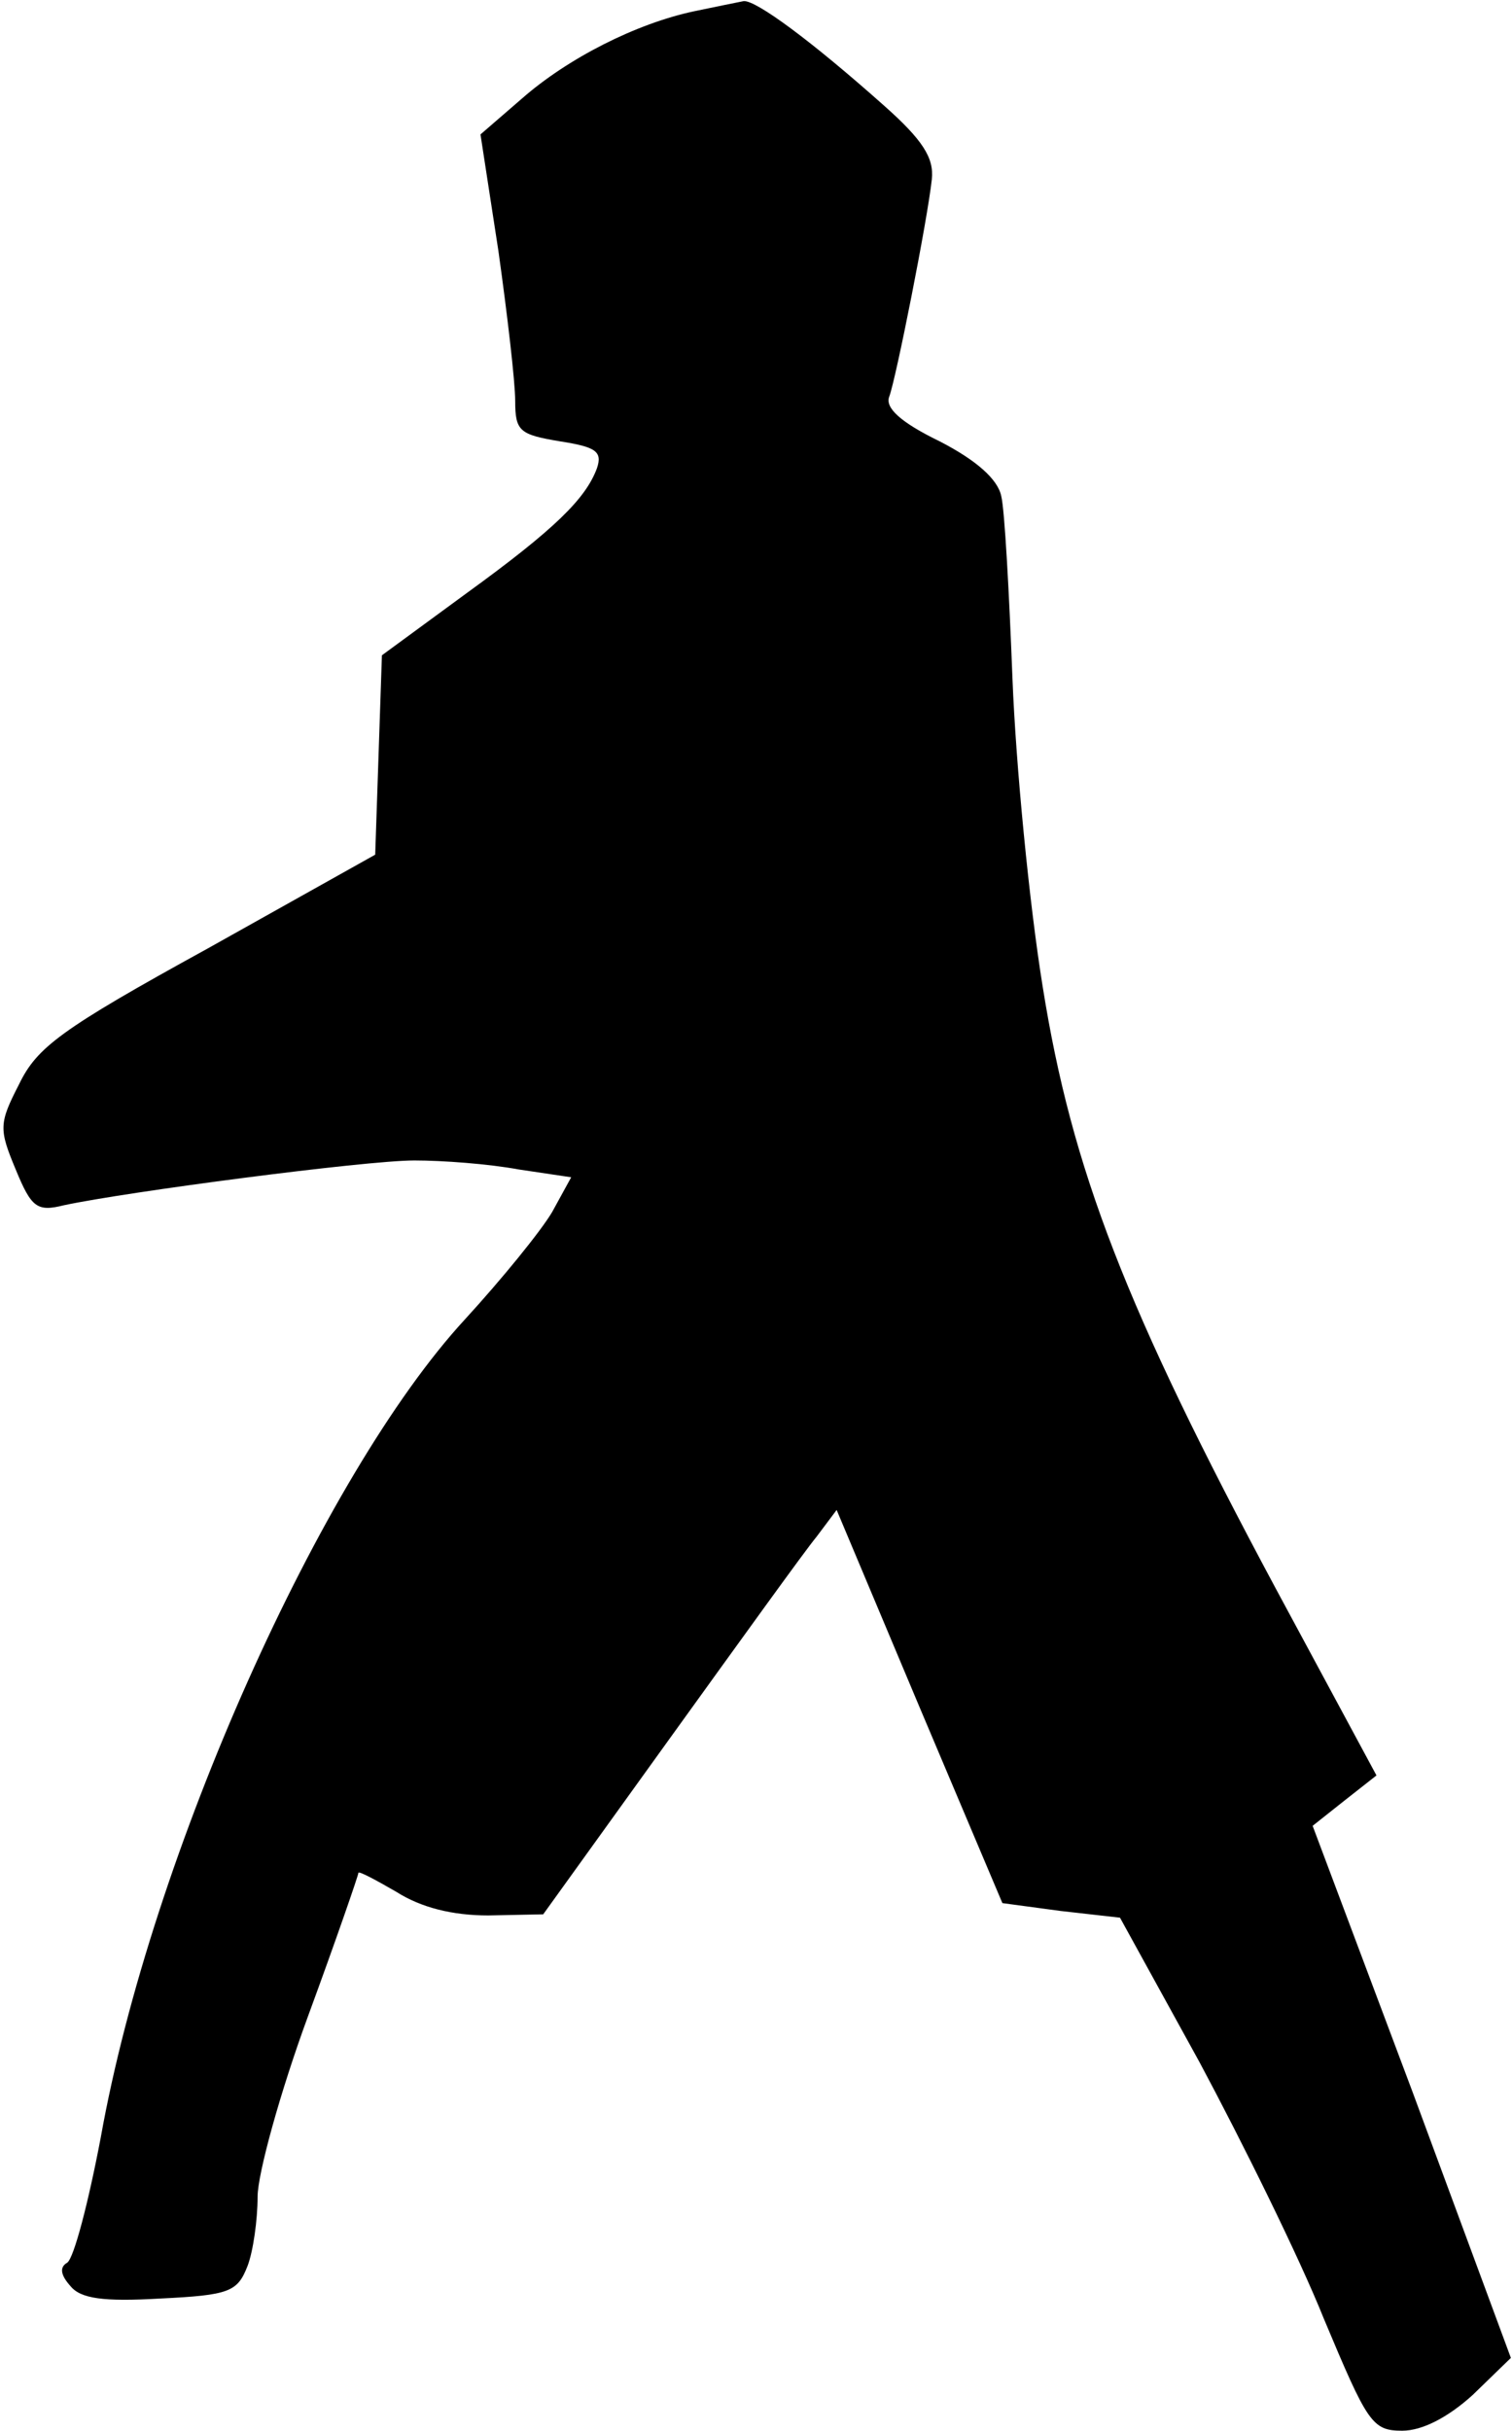 <?xml version="1.0" standalone="no"?>
<!DOCTYPE svg PUBLIC "-//W3C//DTD SVG 20010904//EN"
 "http://www.w3.org/TR/2001/REC-SVG-20010904/DTD/svg10.dtd">
<svg version="1.0" xmlns="http://www.w3.org/2000/svg"
 width="135pt" height="217pt" viewBox="0 0 135 217"
 preserveAspectRatio="xMidYMid meet">
<g transform="translate(0,217) scale(0.1,-0.1)"
fill="#000000" stroke="none">
<path fill="#000000" stroke="none" d="M620 2160 c-52 -11 -113 -42 -154 -78
l-37 -32 16 -104 c8 -57 15 -117 15 -134 0 -27 4 -30 40 -36 32 -5 38 -9 33
-24 -10 -27 -37 -54 -117 -112 l-75 -55 -3 -89 -3 -89 -150 -84 c-131 -72
-152 -88 -168 -121 -18 -35 -18 -40 -3 -76 14 -34 19 -38 43 -32 56 12 269 40
313 40 25 0 66 -3 93 -8 l47 -7 -17 -31 c-10 -17 -45 -60 -78 -96 -128 -139
-280 -478 -325 -730 -11 -58 -24 -108 -30 -112 -7 -4 -6 -11 3 -21 9 -11 29
-14 80 -11 62 3 69 6 78 29 5 13 9 41 9 62 0 20 20 93 45 161 25 68 45 126 45
128 0 2 15 -6 34 -17 22 -14 50 -21 82 -21 l49 1 113 157 c62 86 121 168 131
180 l18 24 74 -176 74 -175 52 -7 53 -6 71 -129 c38 -71 89 -174 111 -229 39
-93 43 -100 70 -100 18 0 41 12 63 32 l34 33 -88 238 -89 237 29 23 28 22 -90
167 c-134 250 -182 374 -208 537 -12 74 -24 198 -27 275 -3 78 -7 151 -10 163
-3 15 -22 32 -55 49 -35 17 -49 30 -45 40 6 16 34 157 38 194 2 19 -8 35 -43
66 -64 57 -114 94 -125 93 -5 -1 -25 -5 -44 -9z"/>
</g>
</svg>
